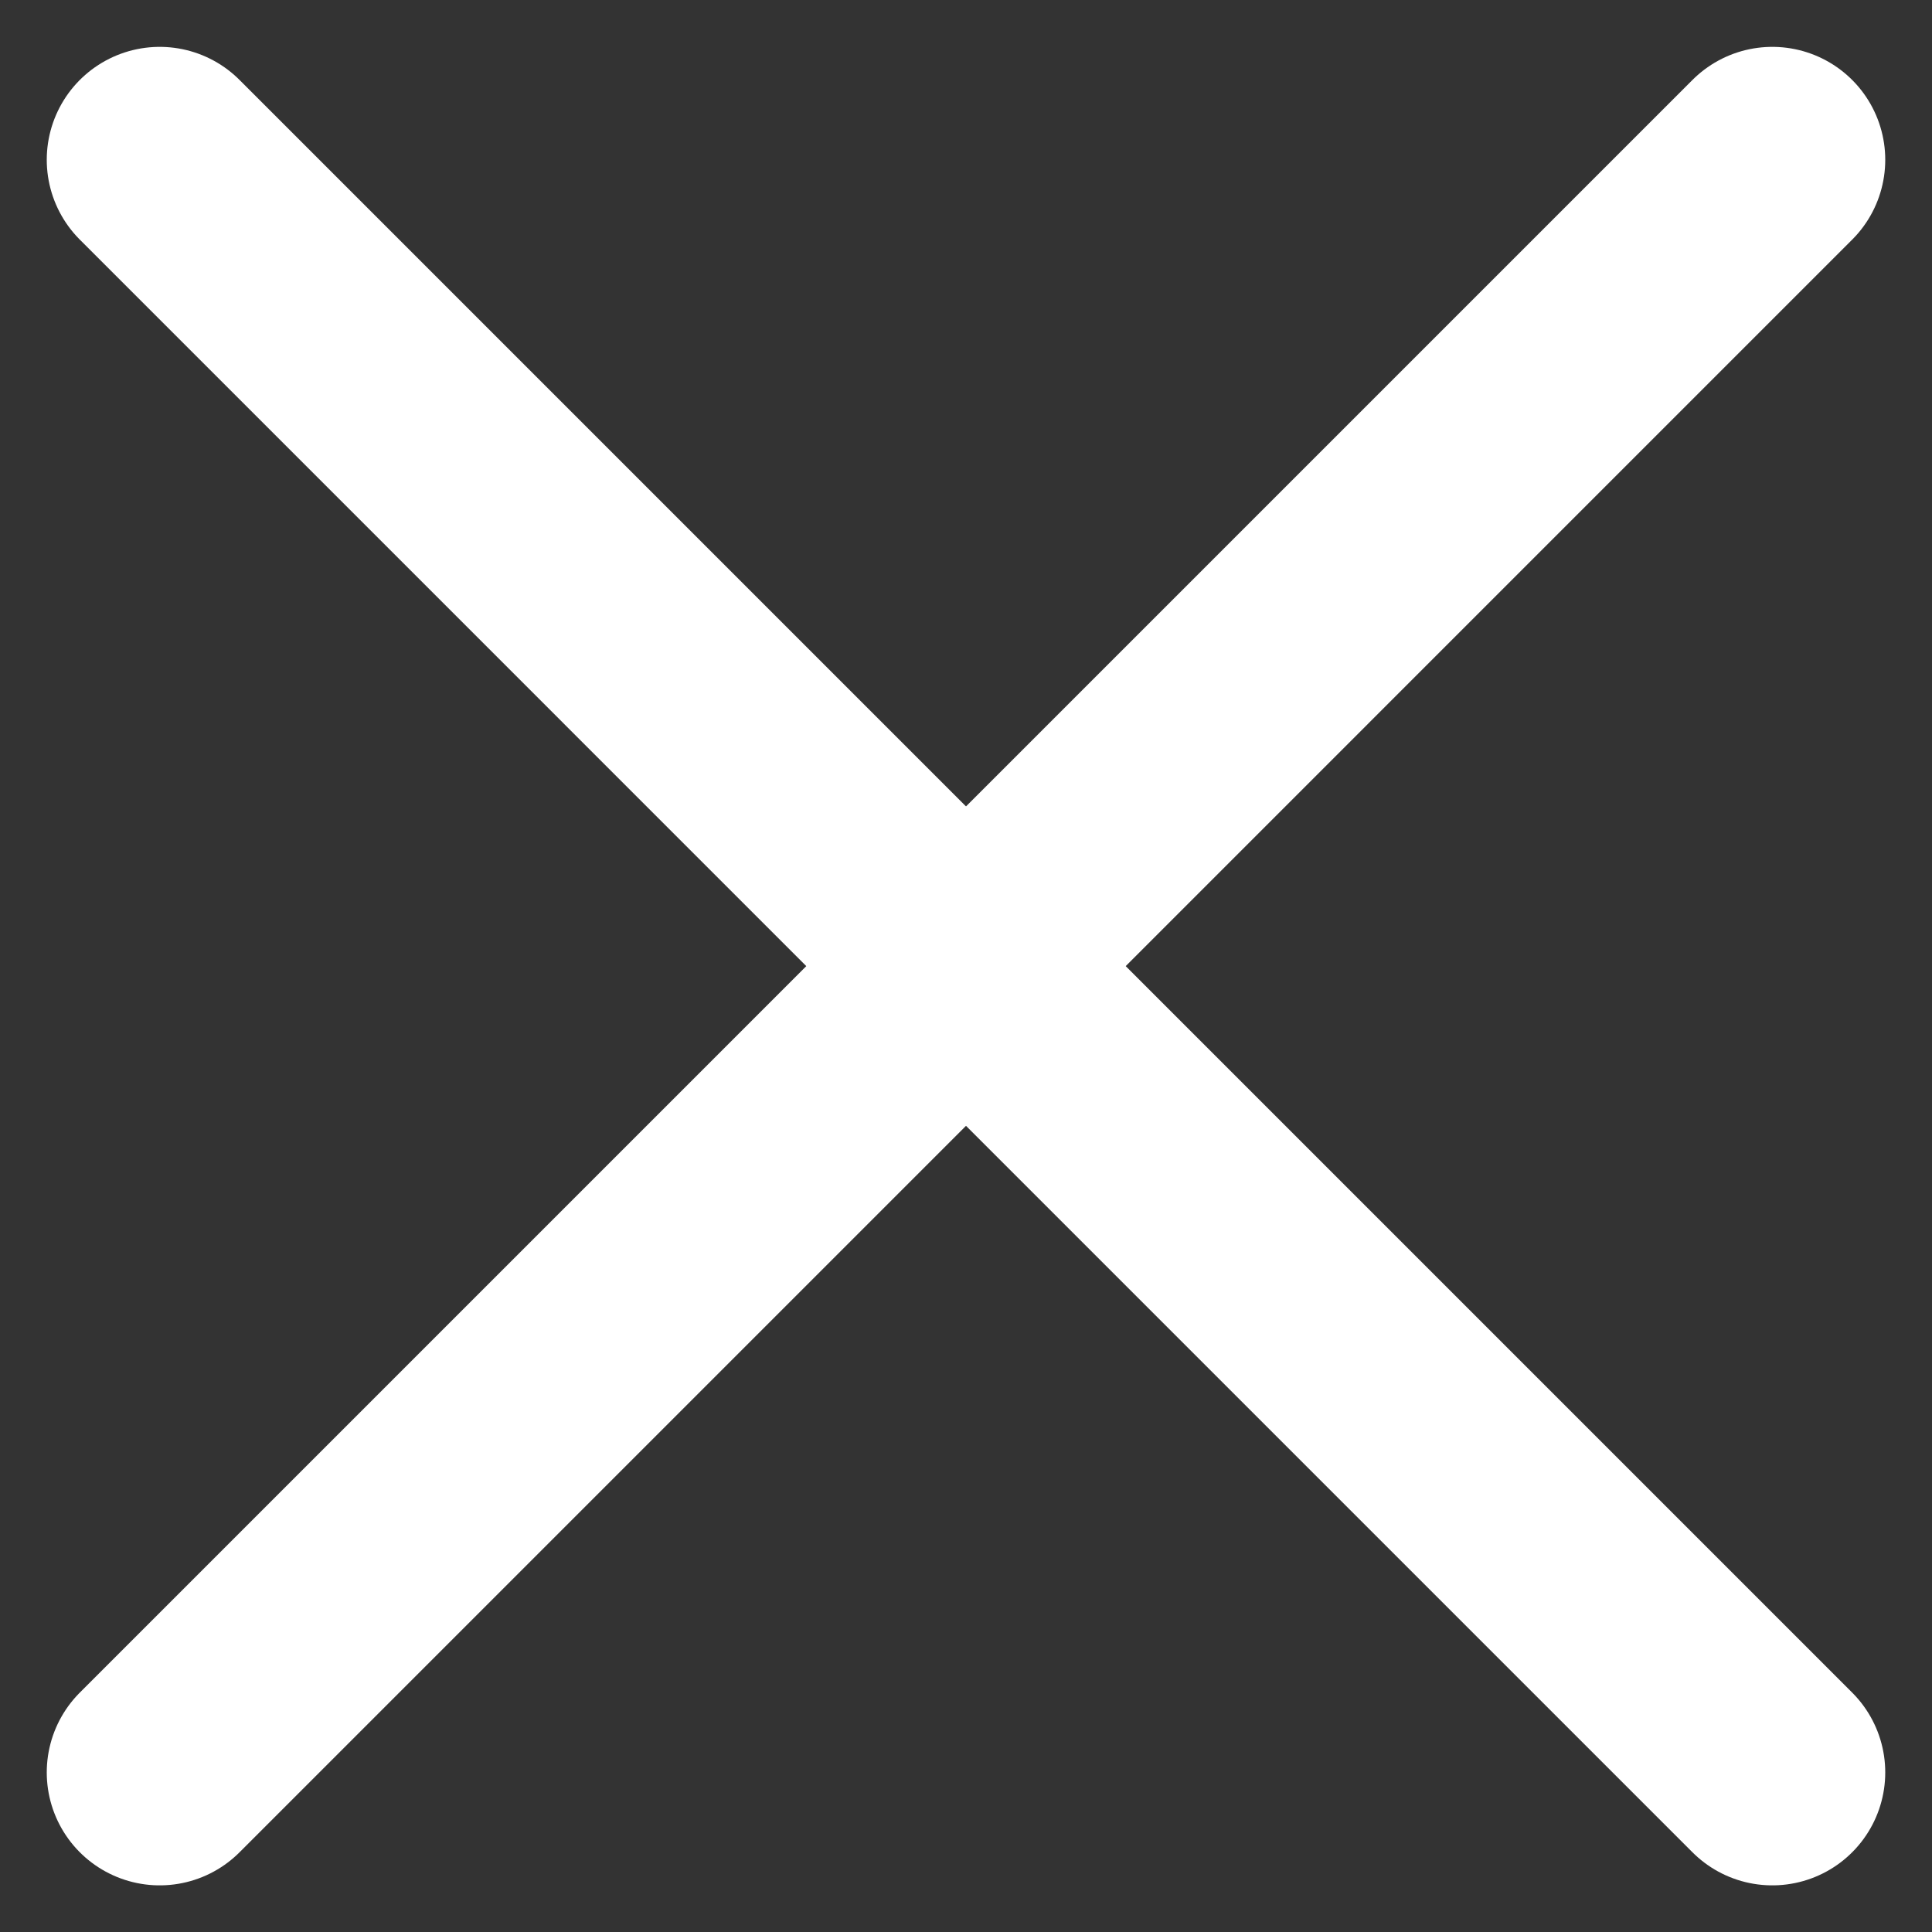 <svg xmlns="http://www.w3.org/2000/svg" width="17.108" height="17.108" viewBox="0 0 17.108 17.108">
  <rect x="0" y="0" width="17.108" height="17.108" fill="#333333" stroke="none"/>
  <g transform="translate(-297.744 -224.531)"><line y1="14.28" x2="14.28" transform="translate(299.158 225.946)" fill="none" stroke="#fff" stroke-linecap="round" stroke-width="2"/><line x1="14.28" y1="14.28" transform="translate(299.158 225.946)" fill="none" stroke="#fff" stroke-linecap="round" stroke-width="2"/></g></svg>
